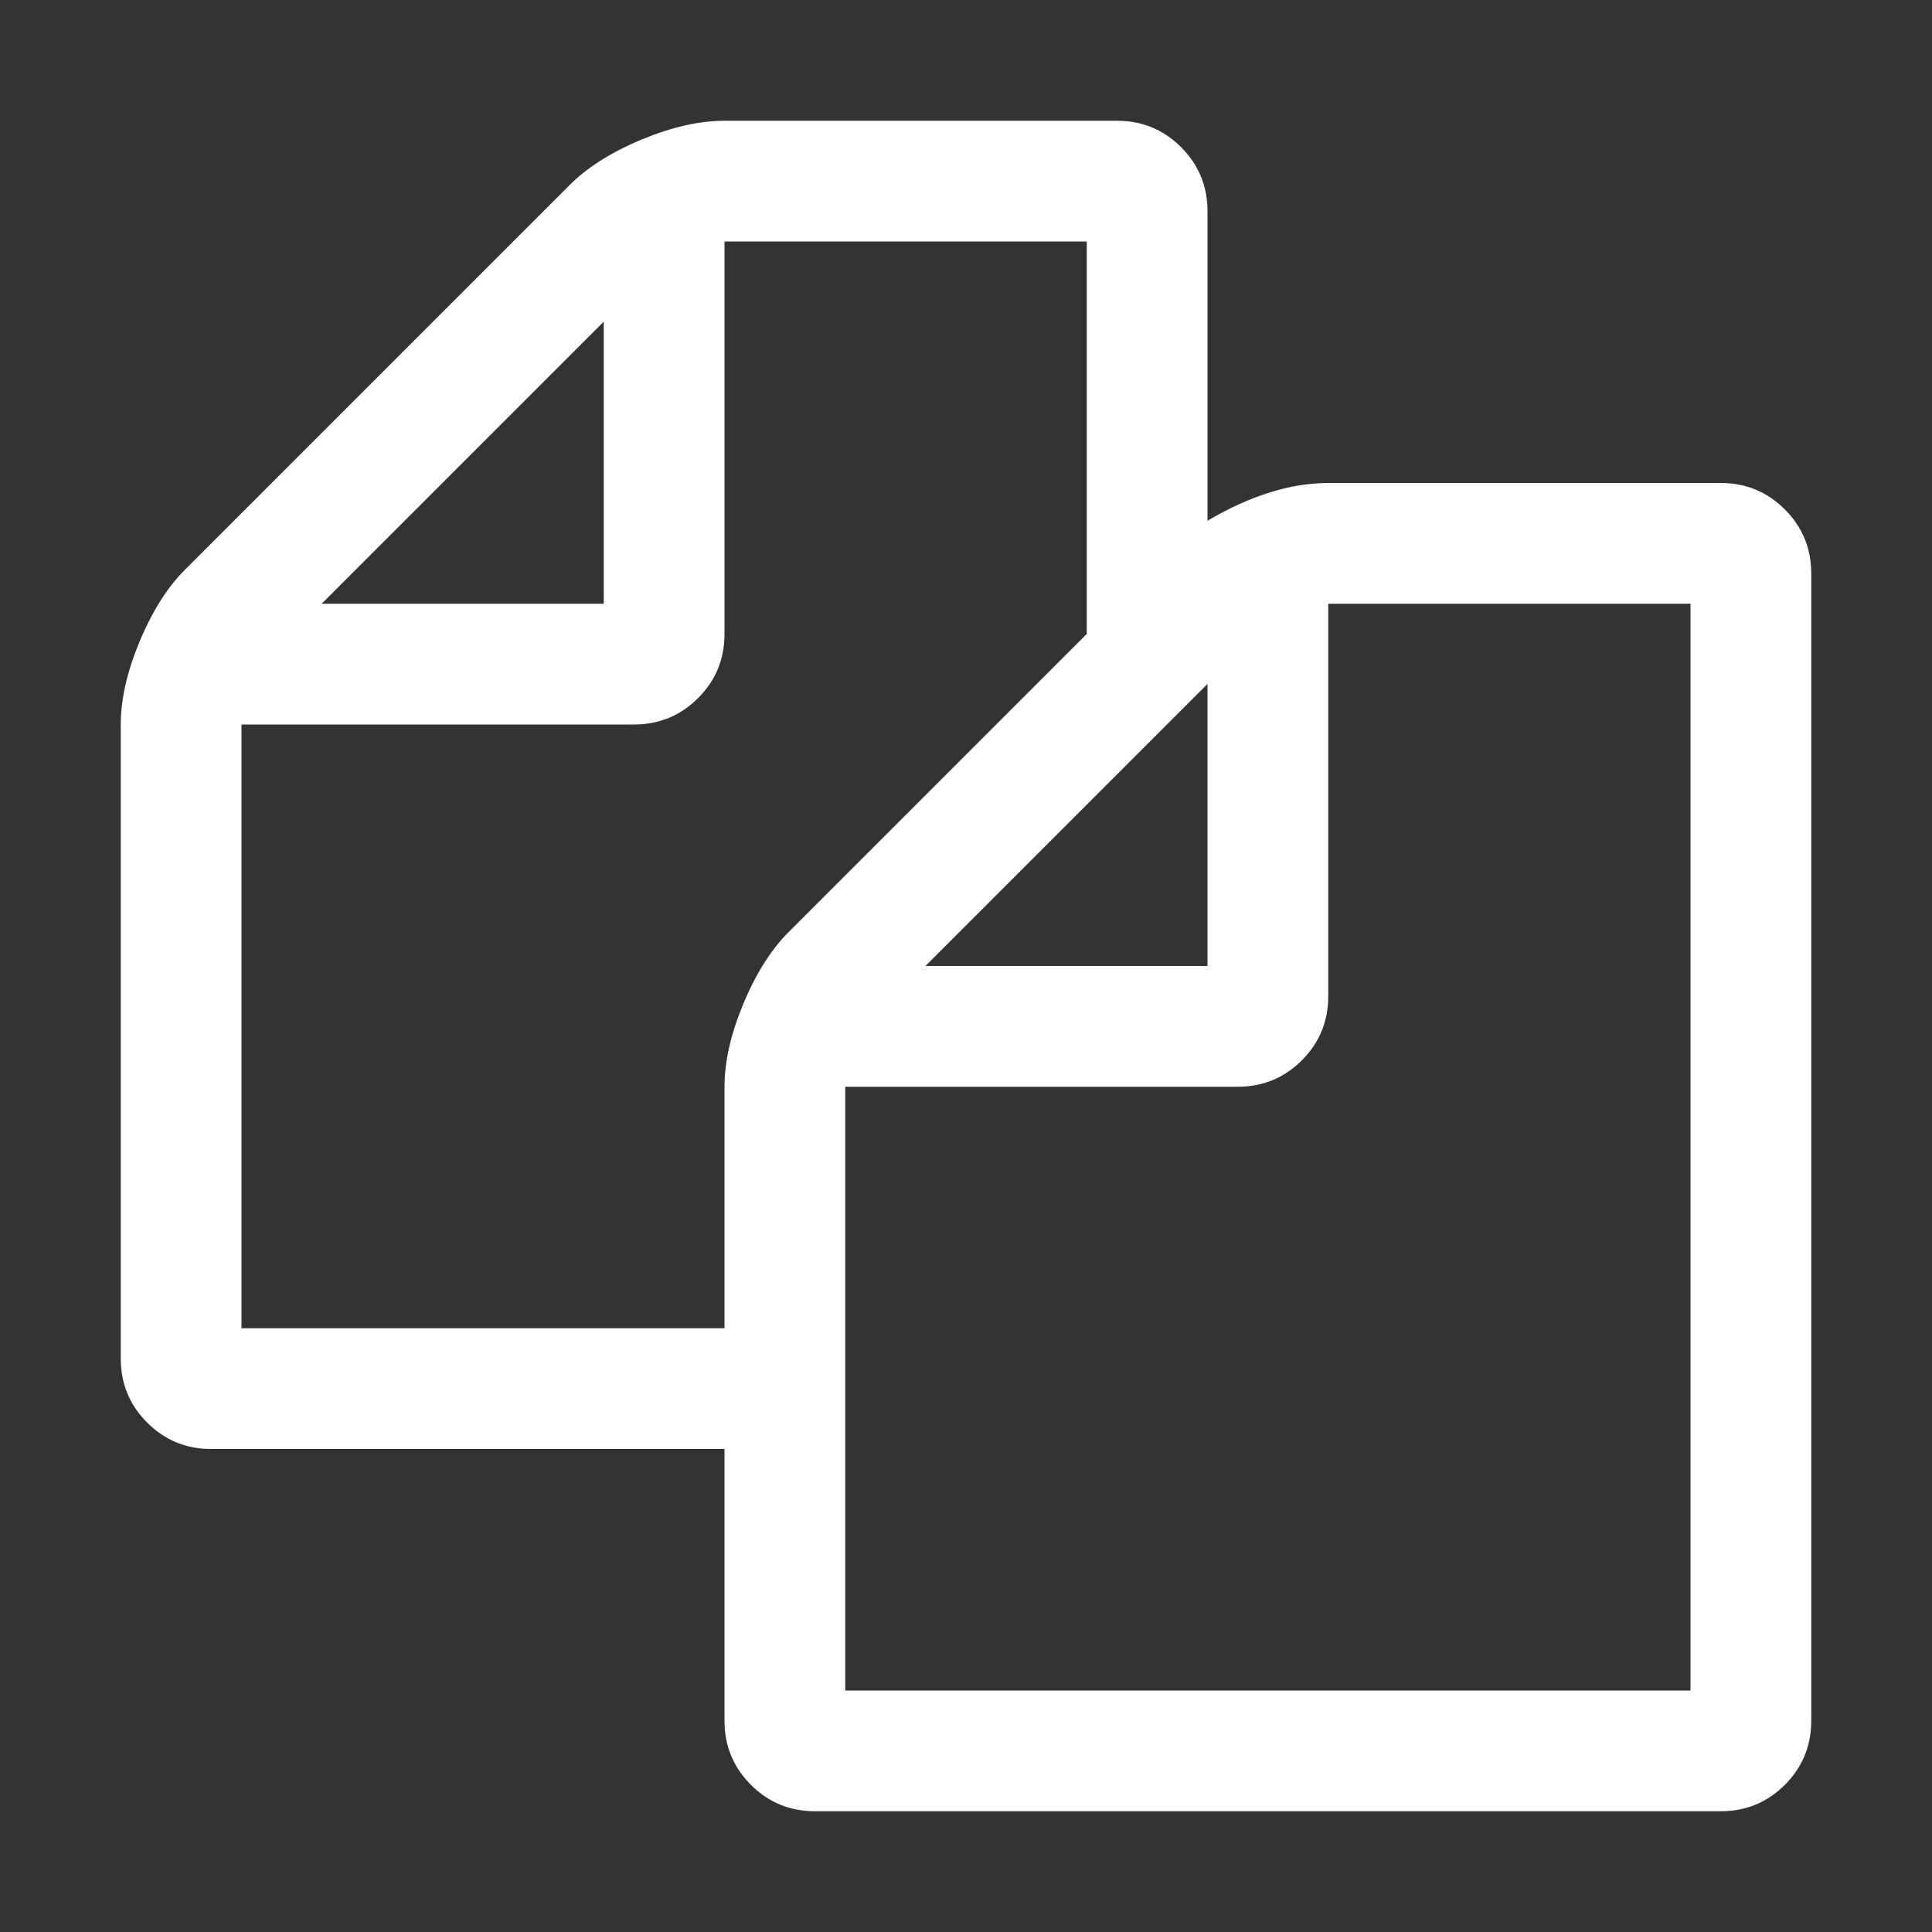 <?xml version="1.0" encoding="UTF-8"?>
<svg xmlns="http://www.w3.org/2000/svg" xmlns:xlink="http://www.w3.org/1999/xlink" width="2048" height="2048" viewBox="0 0 2048 2048" version="1.1">
<rect x="0" y="0" width="2048" height="2048" fill="#333333" stroke="none"/>
<g>
<path d="M 1824 512 C 1850.668 512 1873.332 521.332 1892 540 C 1910.668 558.668 1920 581.332 1920 608 L 1920 1824 C 1920 1850.668 1910.668 1873.332 1892 1892 C 1873.332 1910.668 1850.668 1920 1824 1920 L 864 1920 C 837.332 1920 814.668 1910.668 796 1892 C 777.332 1873.332 768 1850.668 768 1824 L 768 1536 L 224 1536 C 197.332 1536 174.668 1526.668 156 1508 C 137.332 1489.332 128 1466.668 128 1440 L 128 768 C 128 741.332 134.668 712 148 680 C 161.332 648 177.332 622.668 196 604 L 604 196 C 622.668 177.332 648 161.332 680 148 C 712 134.668 741.332 128 768 128 L 1184 128 C 1210.668 128 1233.332 137.332 1252 156 C 1270.668 174.668 1280 197.332 1280 224 L 1280 552 C 1325.332 525.332 1368 512 1408 512 Z M 1280 725 L 981 1024 L 1280 1024 Z M 640 341 L 341 640 L 640 640 Z M 836 988 L 1152 672 L 1152 256 L 768 256 L 768 672 C 768 698.668 758.668 721.332 740 740 C 721.332 758.668 698.668 768 672 768 L 256 768 L 256 1408 L 768 1408 L 768 1152 C 768 1125.332 774.668 1096 788 1064 C 801.332 1032 817.332 1006.668 836 988 Z M 1792 1792 L 1792 640 L 1408 640 L 1408 1056 C 1408 1082.668 1398.668 1105.332 1380 1124 C 1361.332 1142.668 1338.668 1152 1312 1152 L 896 1152 L 896 1792 Z M 1792 1792 " fill="white" />
</g>
</svg>
